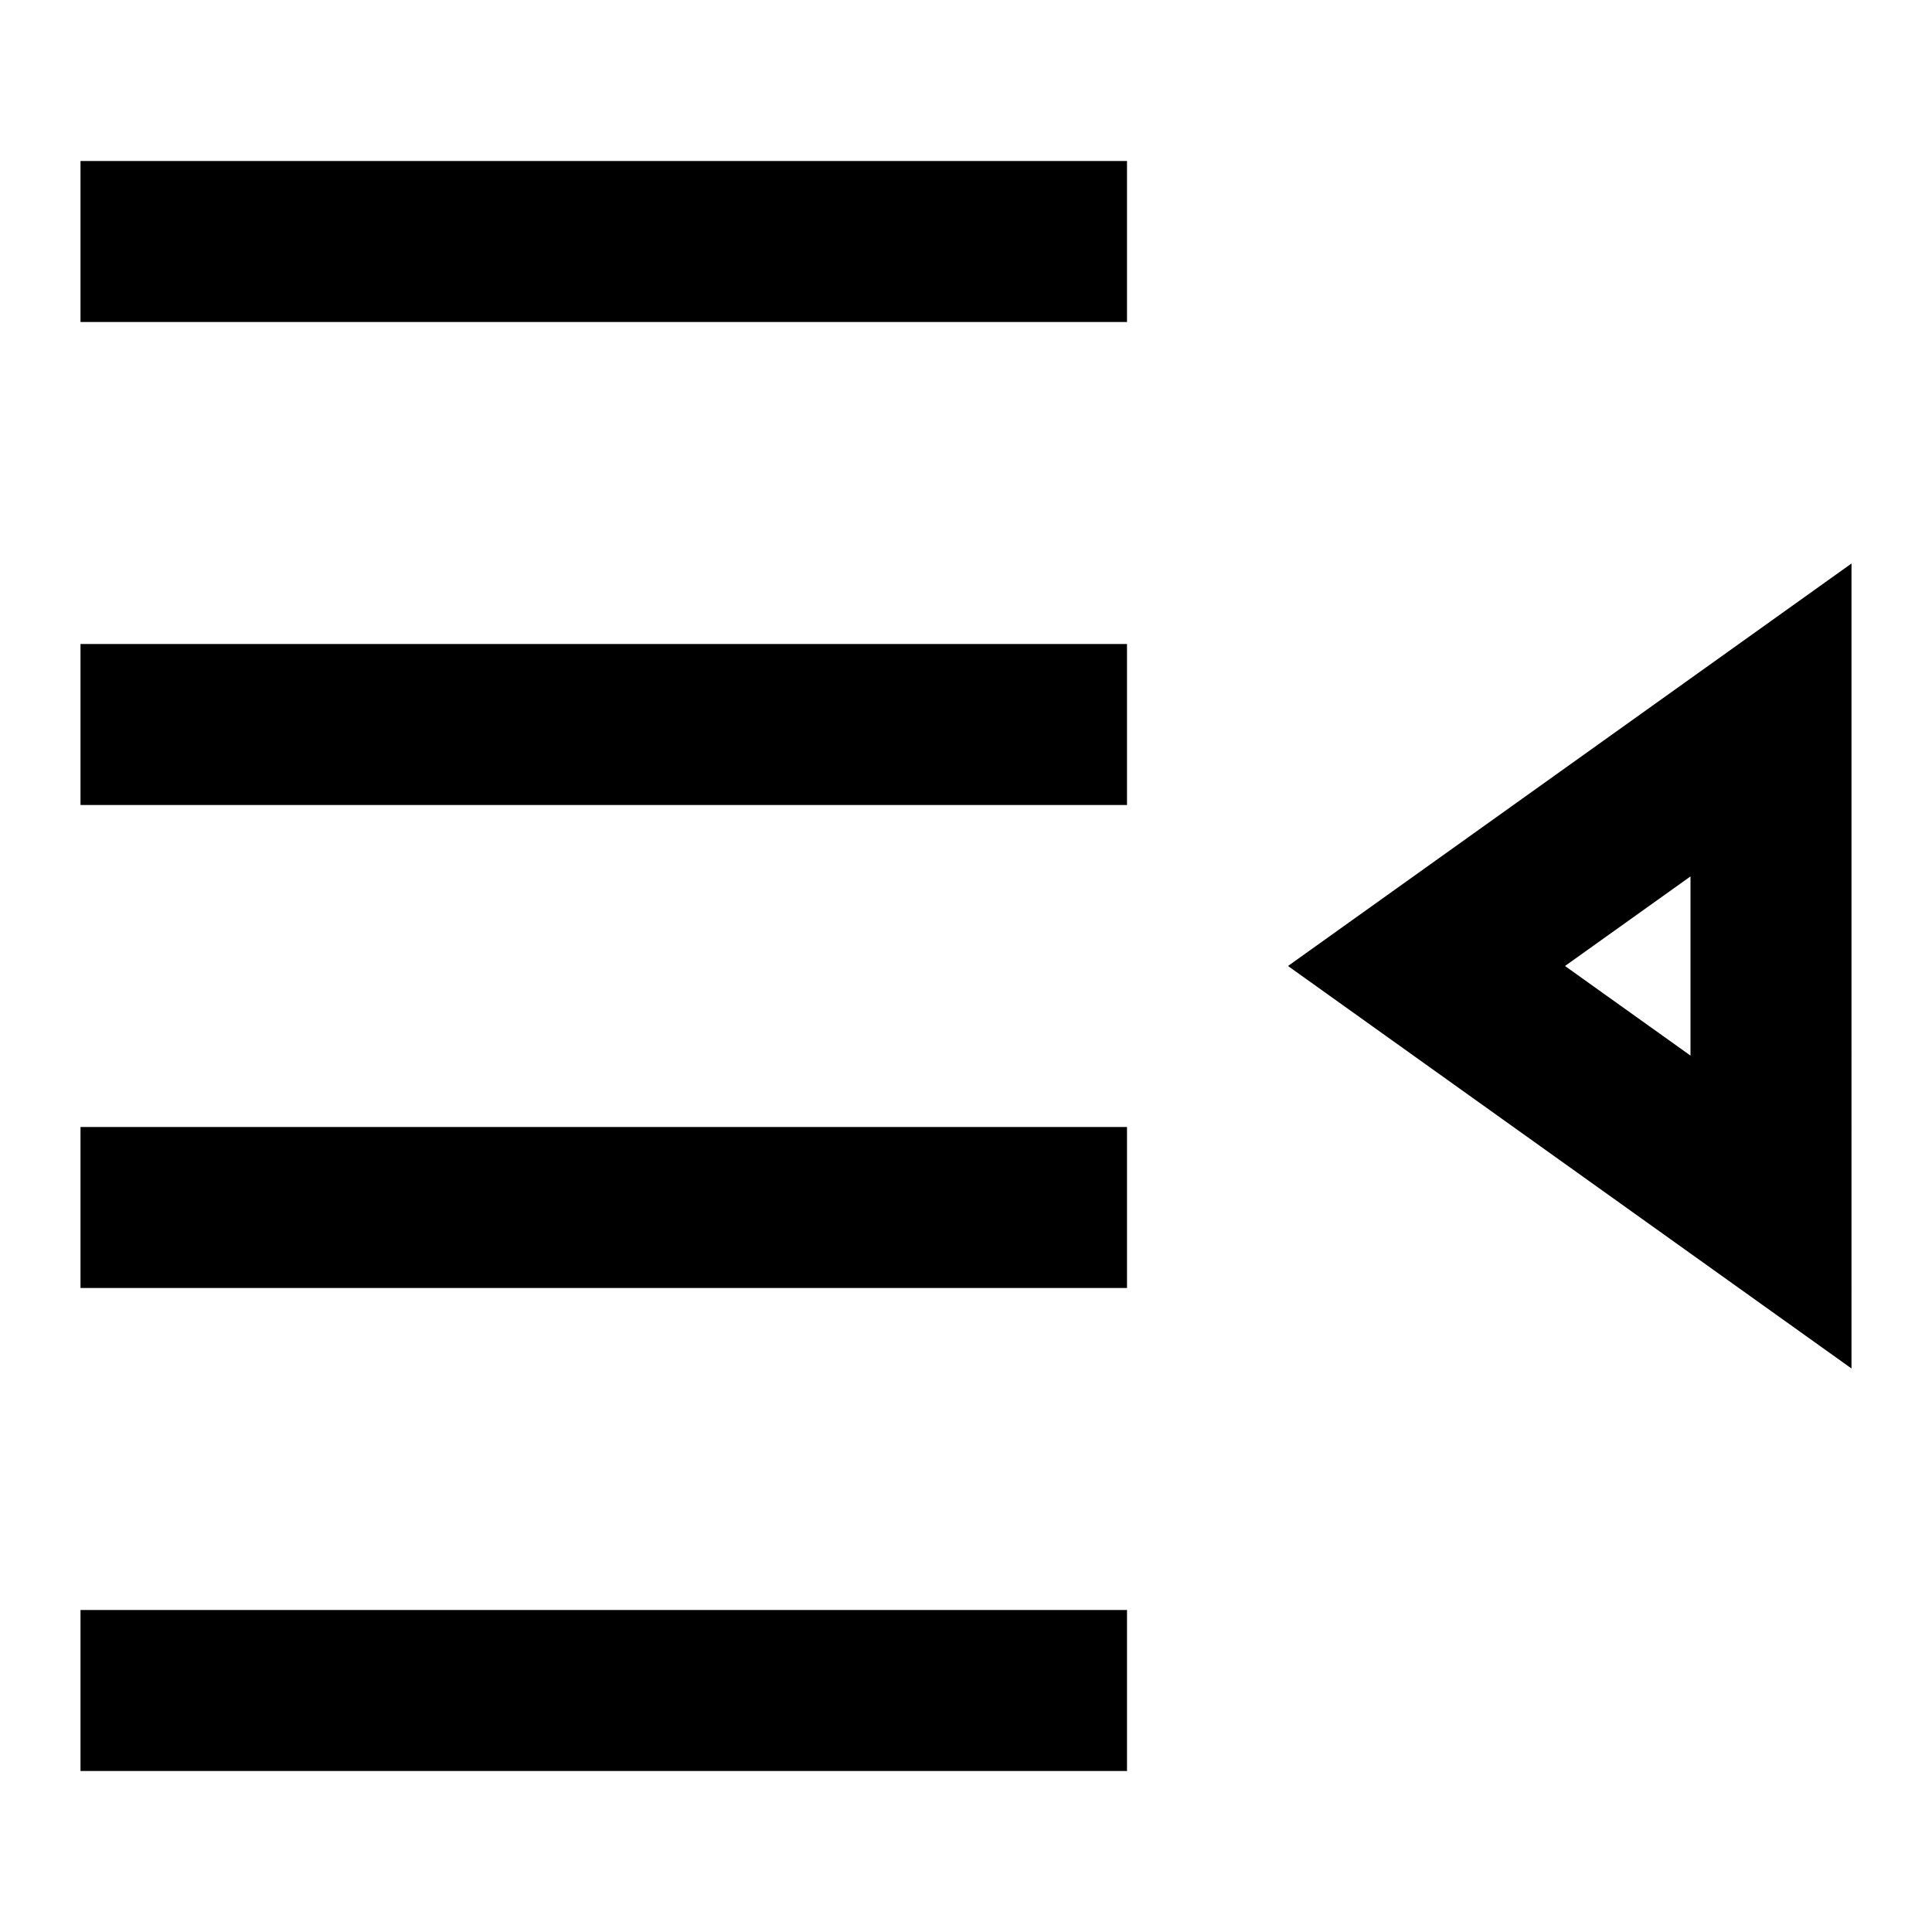 <svg xmlns="http://www.w3.org/2000/svg" width="24" height="24" viewBox="0 0 24 24"><path d="M1 4h13V2H1v2zm0 6h13V8H1v2zm0 6h13v-2H1v2zm0 6h13v-2H1v2zm15-10l7 5V7l-7 5zm5 1.113L19.441 12 21 10.887v2.226z"/></svg>